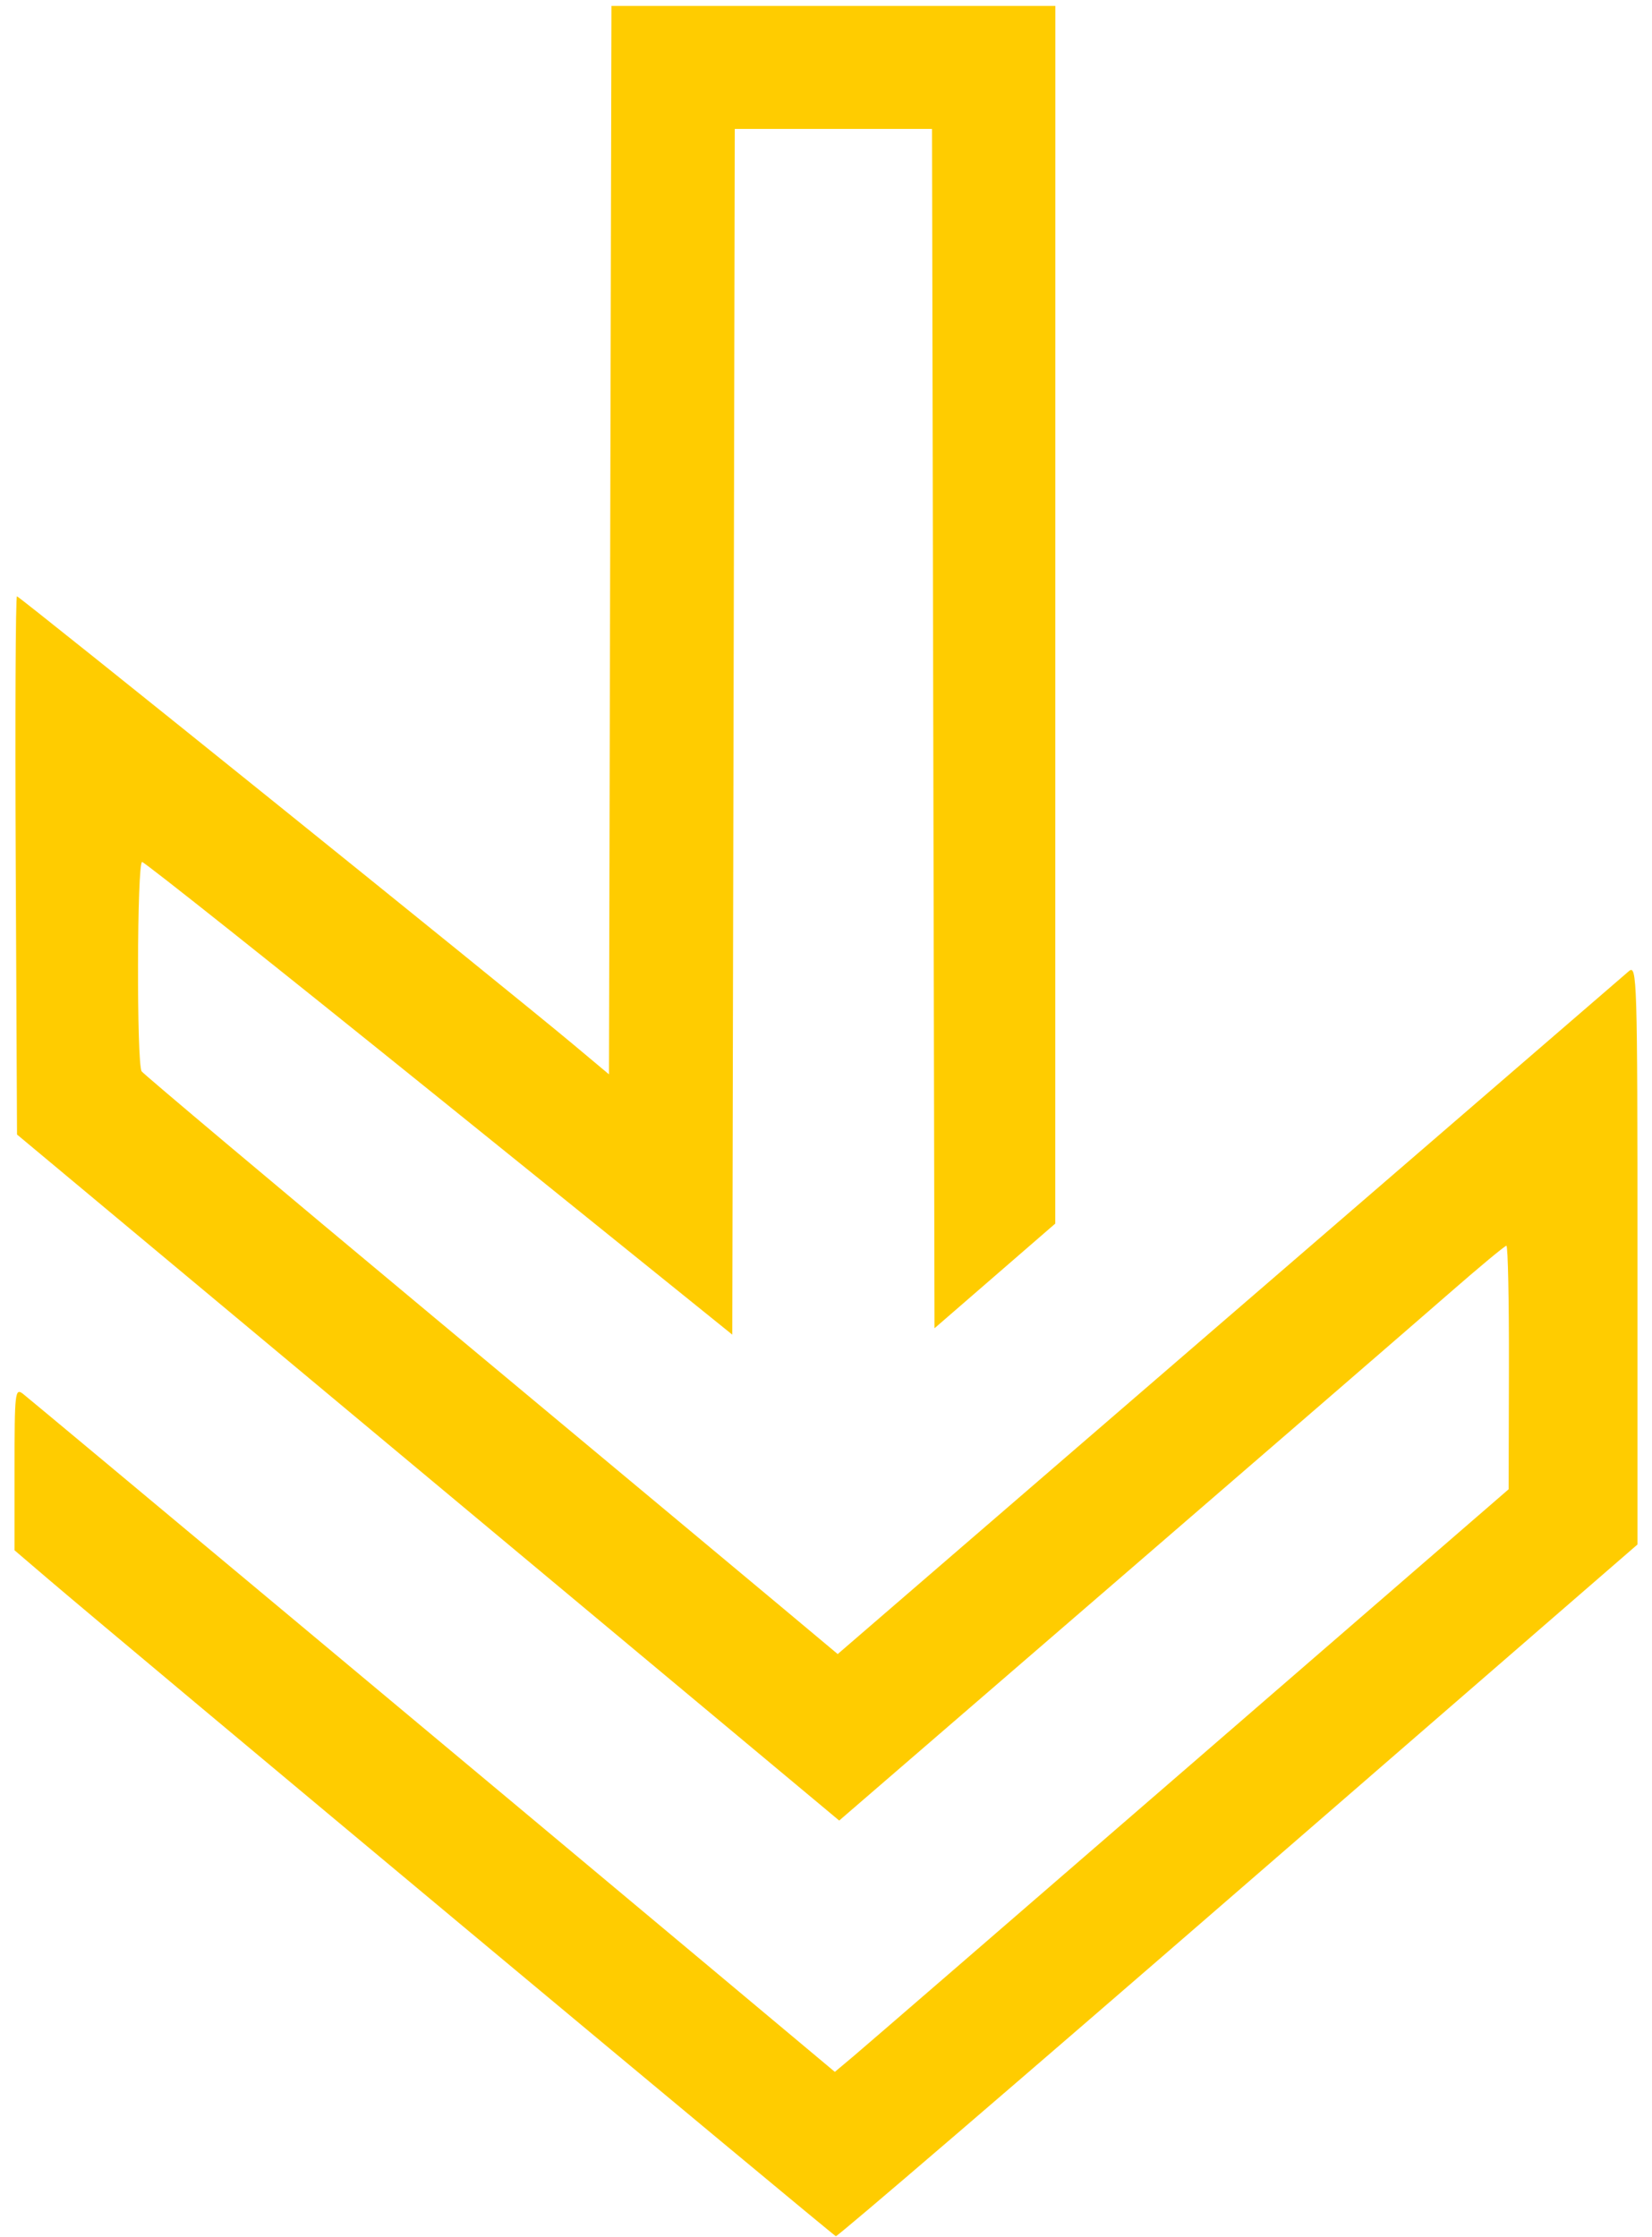 <svg width="82" height="111" viewBox="0 0 82 111" fill="none" xmlns="http://www.w3.org/2000/svg">
<path fill-rule="evenodd" clip-rule="evenodd" d="M2.378 78.338C6.122 81.538 41.349 110.917 41.489 110.956C41.573 110.98 50.559 103.267 61.459 93.817L81.278 76.635L81.278 62.228C81.278 48.528 81.257 47.839 80.849 48.19C80.613 48.394 71.682 56.1 61.001 65.316L41.581 82.071L38.72 79.678C37.146 78.361 29.412 71.914 21.534 65.351C13.656 58.787 7.13 53.301 7.031 53.159C6.775 52.792 6.799 42.77 7.055 42.77C7.172 42.77 13.811 48.047 21.808 54.496L36.348 66.222L36.41 36.309L36.472 6.397L41.367 6.397L46.262 6.397L46.324 36.151L46.386 65.905L49.383 63.309L52.38 60.712L52.383 30.503L52.385 0.294L41.368 0.294L30.351 0.294L30.289 26.8L30.227 53.306L28.467 51.833C25.261 49.149 0.969 29.588 0.842 29.588C0.774 29.588 0.746 35.596 0.781 42.94L0.845 56.293L21.25 73.312L41.655 90.332L55.406 78.463C62.969 71.936 70.39 65.519 71.896 64.203C73.402 62.887 74.697 61.811 74.773 61.811C74.849 61.811 74.905 64.529 74.898 67.852L74.884 73.894L59.095 87.564C50.411 95.083 42.885 101.587 42.372 102.019L41.439 102.802L35.098 97.497C24.964 89.018 1.614 69.532 1.148 69.165C0.747 68.85 0.722 69.066 0.722 72.876L0.722 76.923L2.378 78.338Z" fill="#FFCC00"/>
</svg>
